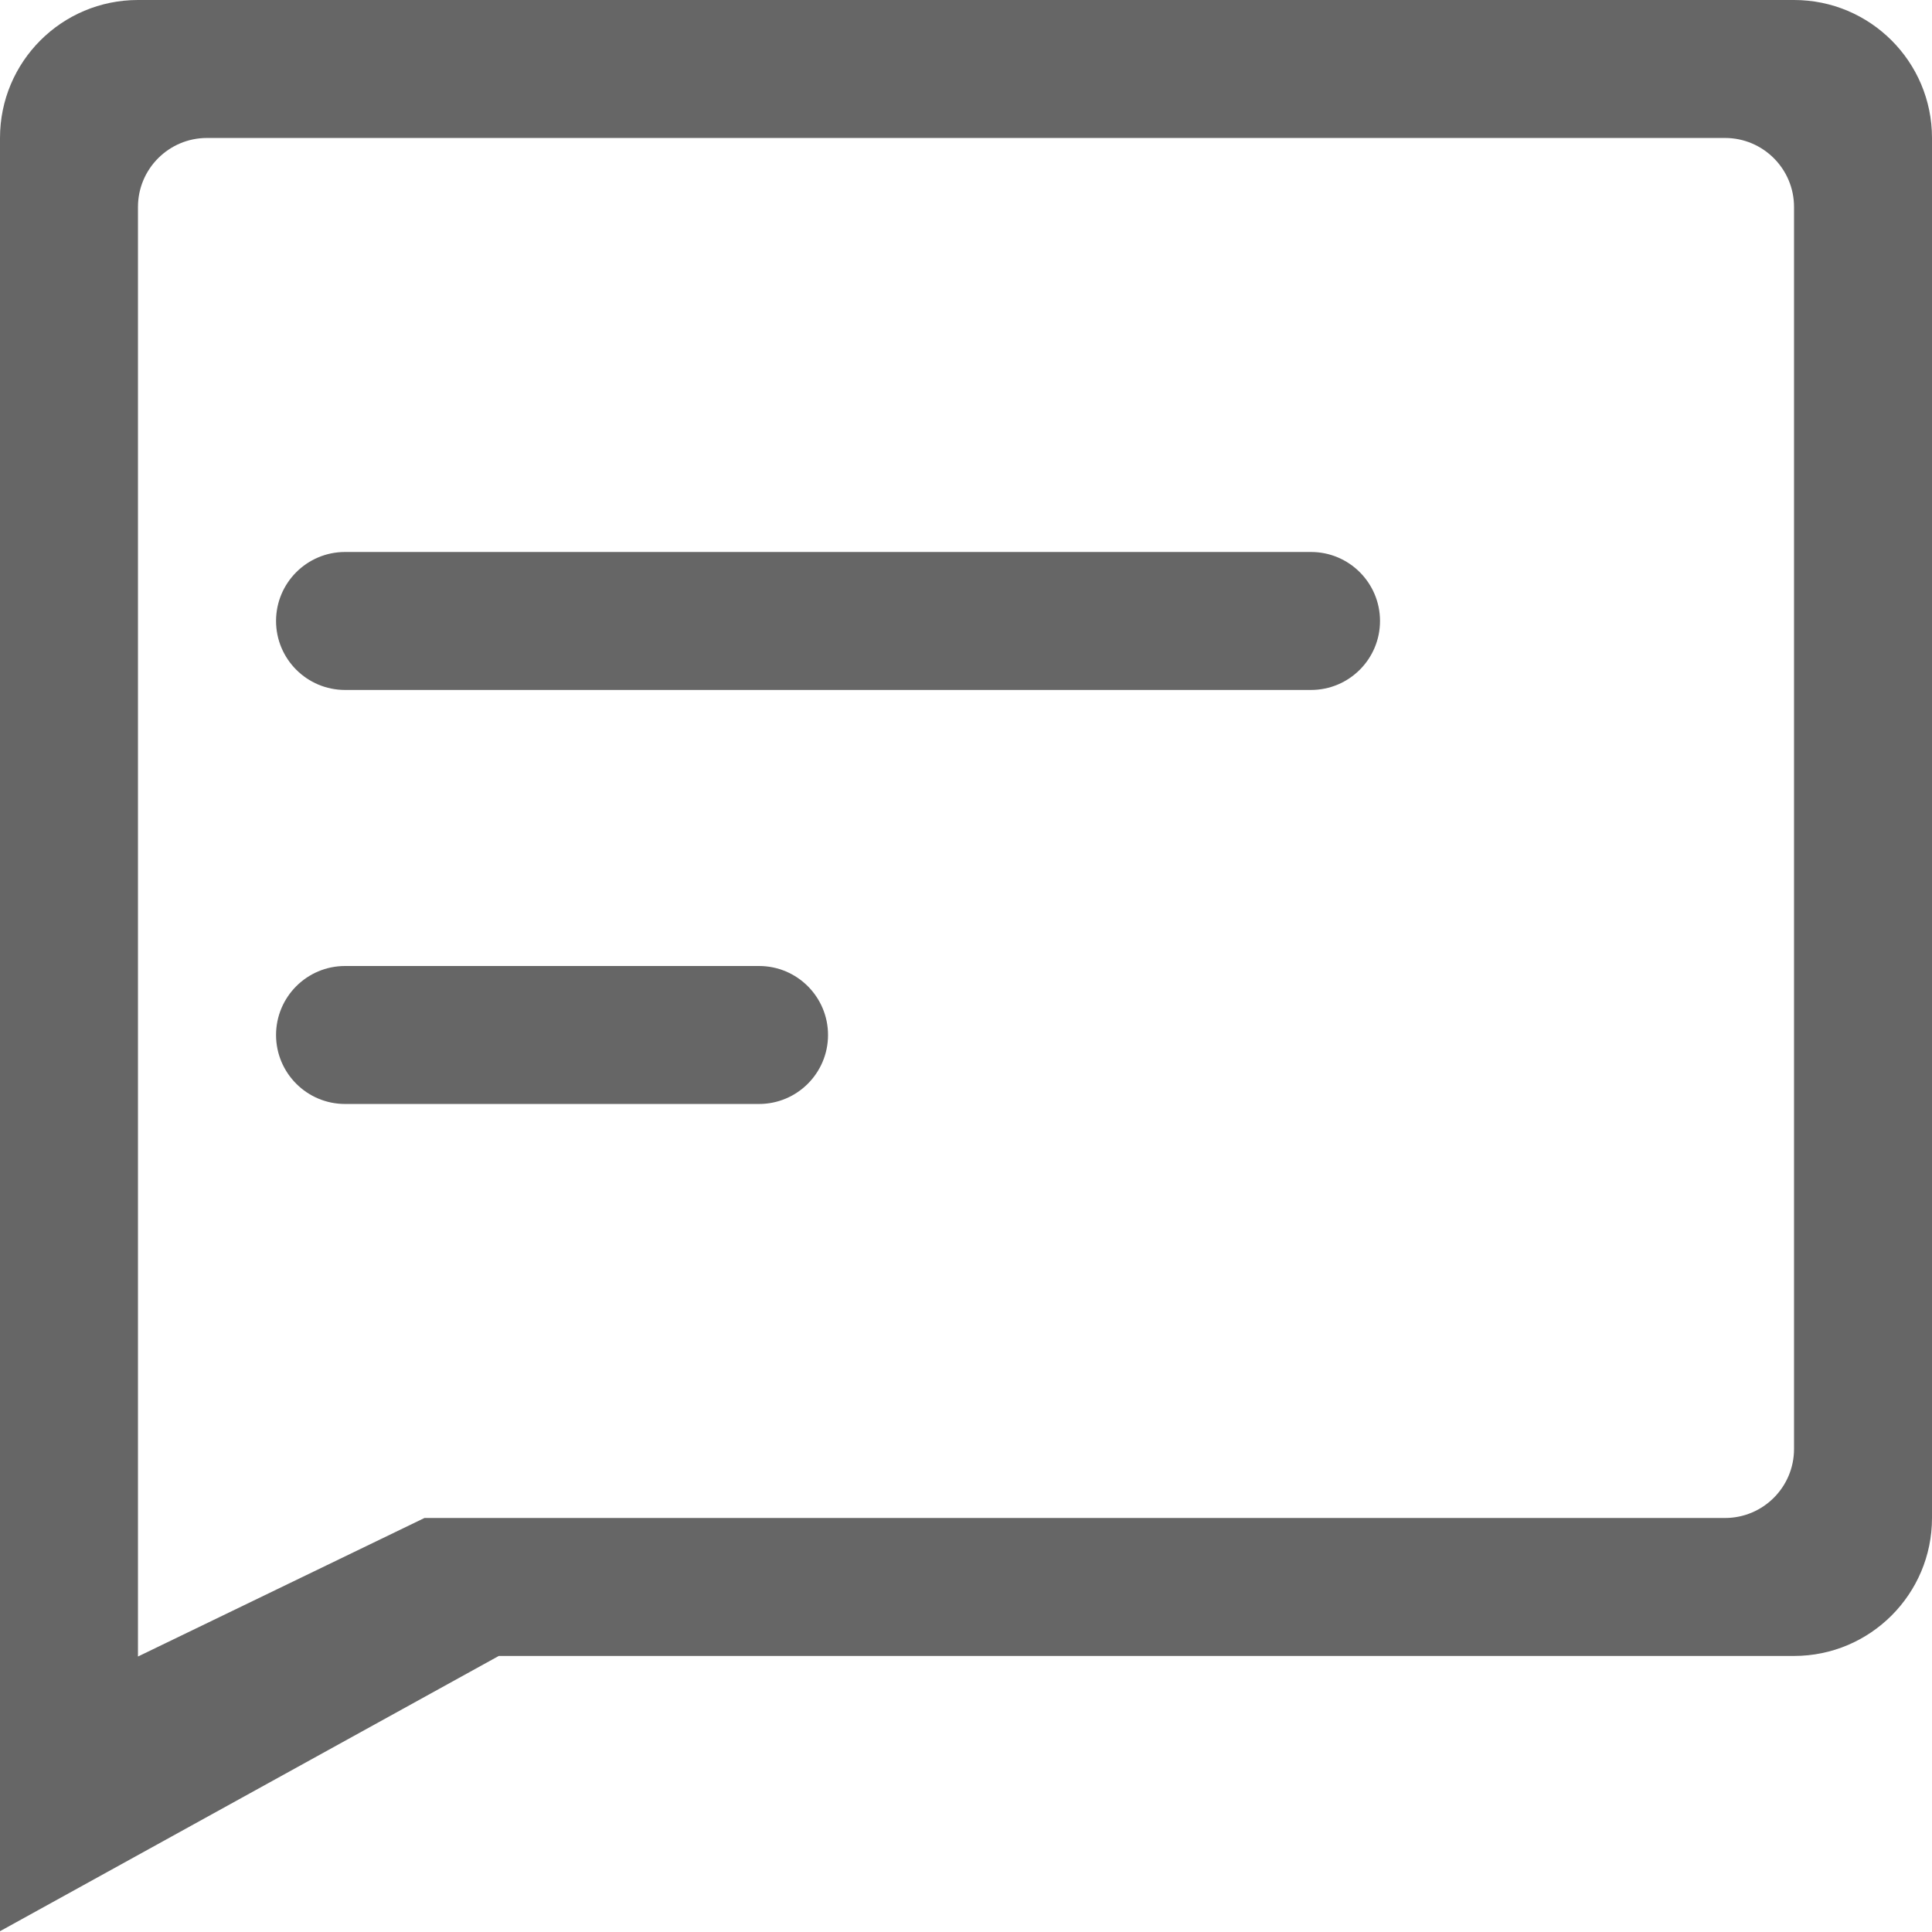 ﻿<?xml version="1.0" encoding="utf-8"?>
<svg version="1.1" xmlns:xlink="http://www.w3.org/1999/xlink" width="17px" height="17px" xmlns="http://www.w3.org/2000/svg">
  <g transform="matrix(1 0 0 1 -1364 -235 )">
    <path d="M 17 13.357  C 17 14.027  16.456 14.571  15.786 14.571  L 4.389 14.571  L 0 16.993  L 0 7.284  L 0 1.214  C 0 0.543  0.543 0  1.214 0  L 15.786 0  C 16.456 0  17 0.543  17 1.214  L 17 13.357  Z M 15.786 12.75  L 15.786 1.821  C 15.786 1.486  15.514 1.214  15.179 1.214  L 1.821 1.214  C 1.486 1.214  1.214 1.486  1.214 1.821  L 1.214 9.714  L 1.214 12.75  L 1.214 14.576  L 3.735 13.357  L 15.179 13.357  C 15.514 13.357  15.786 13.085  15.786 12.75  Z M 12.143 5.464  C 12.143 5.799  11.871 6.071  11.536 6.071  L 3.036 6.071  C 2.701 6.071  2.429 5.799  2.429 5.464  C 2.429 5.129  2.701 4.857  3.036 4.857  L 11.536 4.857  C 11.871 4.857  12.143 5.129  12.143 5.464  Z M 2.429 9.107  C 2.429 8.772  2.701 8.5  3.036 8.5  L 6.679 8.5  C 7.014 8.5  7.286 8.772  7.286 9.107  C 7.286 9.442  7.014 9.714  6.679 9.714  L 3.036 9.714  C 2.701 9.714  2.429 9.442  2.429 9.107  Z " fill-rule="nonzero" fill="#666666" stroke="none" transform="matrix(1 0 0 1 1364 235 )" />
  </g>
</svg>
